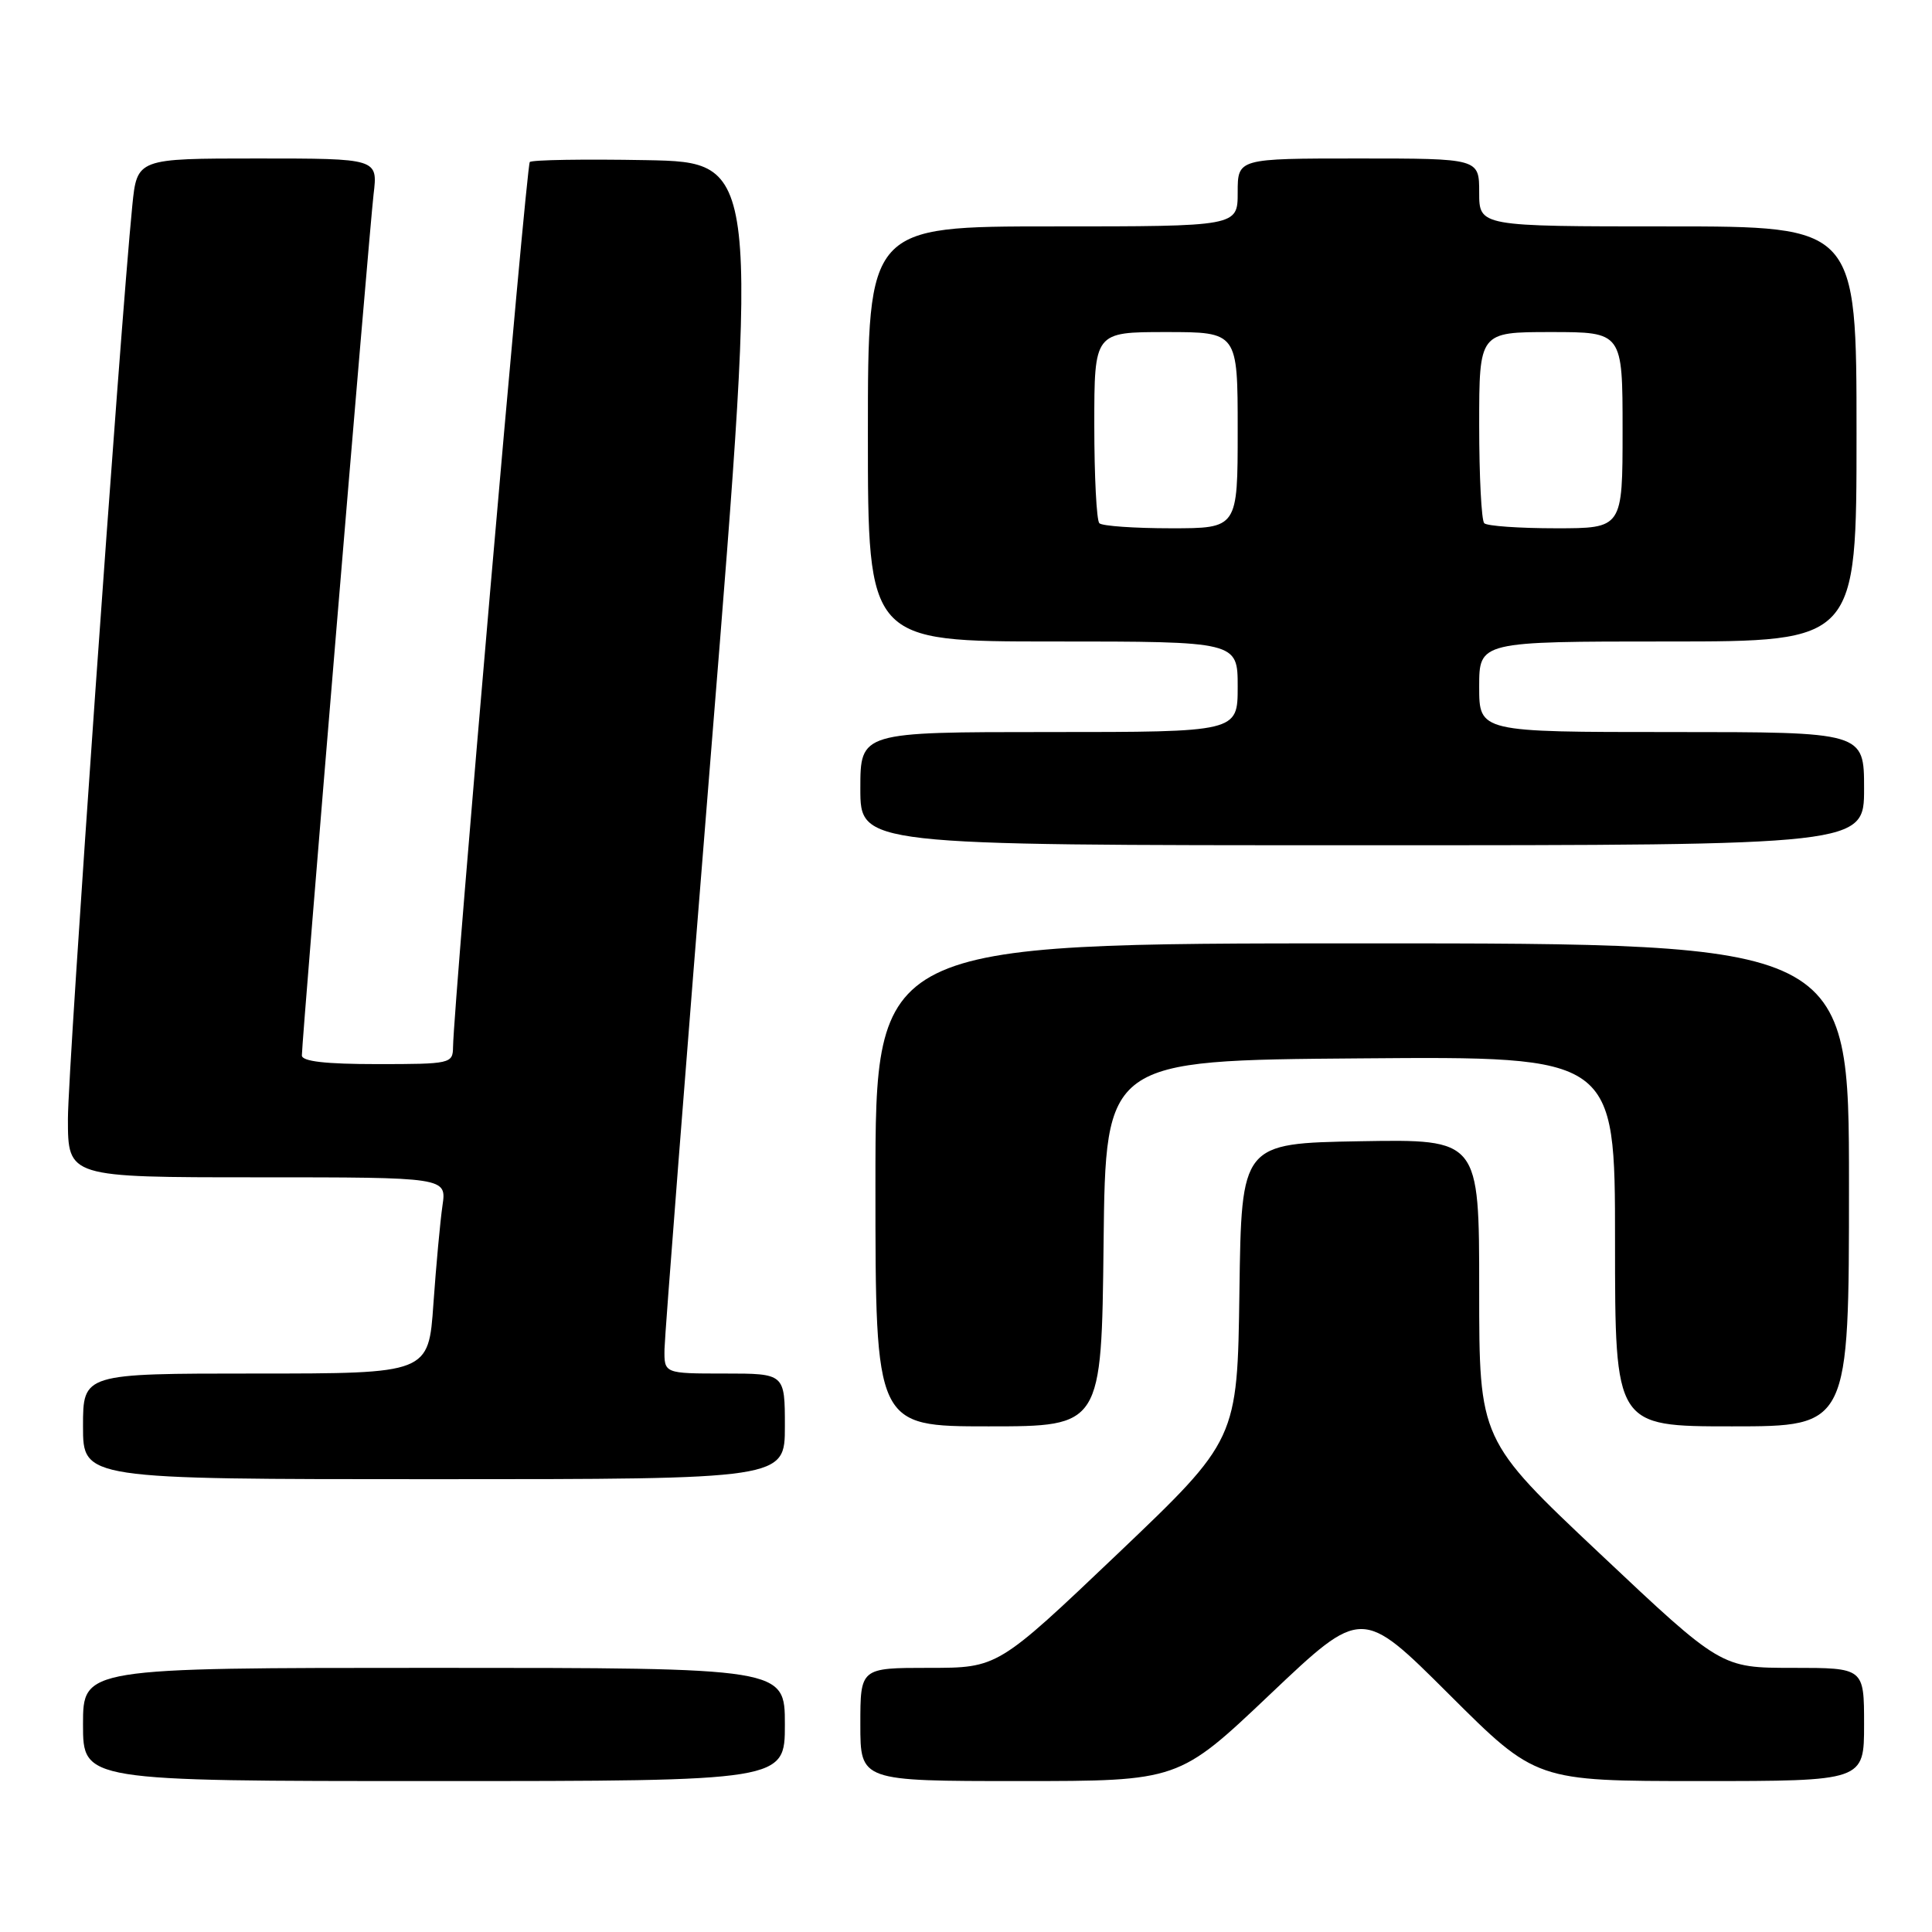 <?xml version="1.0" encoding="UTF-8" standalone="no"?>
<!DOCTYPE svg PUBLIC "-//W3C//DTD SVG 1.1//EN" "http://www.w3.org/Graphics/SVG/1.1/DTD/svg11.dtd" >
<svg xmlns="http://www.w3.org/2000/svg" xmlns:xlink="http://www.w3.org/1999/xlink" version="1.1" viewBox="0 0 256 256">
 <g >
 <path fill="currentColor"
d=" M 104.00 228.50 C 104.00 221.00 104.00 221.00 57.50 221.00 C 11.00 221.00 11.00 221.00 11.00 228.50 C 11.00 236.00 11.00 236.00 57.50 236.00 C 104.00 236.00 104.00 236.00 104.00 228.50 Z  M 168.31 224.49 C 180.45 212.98 180.45 212.98 191.99 224.49 C 203.53 236.00 203.53 236.00 225.27 236.00 C 247.00 236.00 247.00 236.00 247.00 228.50 C 247.00 221.00 247.00 221.00 237.53 221.00 C 228.05 221.00 228.05 221.00 212.03 205.90 C 196.00 190.80 196.00 190.80 196.00 170.88 C 196.00 150.95 196.00 150.95 180.25 151.22 C 164.50 151.50 164.50 151.50 164.23 171.14 C 163.96 190.77 163.96 190.77 148.09 205.89 C 132.21 221.00 132.21 221.00 123.11 221.00 C 114.00 221.00 114.00 221.00 114.00 228.50 C 114.00 236.00 114.00 236.00 135.09 236.00 C 156.18 236.00 156.18 236.00 168.31 224.49 Z  M 104.00 189.00 C 104.00 182.00 104.00 182.00 96.00 182.00 C 88.00 182.00 88.00 182.00 88.05 178.75 C 88.08 176.96 90.89 140.85 94.31 98.50 C 100.53 21.50 100.53 21.50 85.62 21.22 C 77.43 21.07 70.48 21.18 70.20 21.47 C 69.73 21.93 60.10 133.07 60.03 138.75 C 60.00 140.93 59.70 141.00 50.00 141.00 C 43.14 141.00 40.00 140.64 40.00 139.85 C 40.00 137.77 48.93 30.60 49.50 25.75 C 50.07 21.00 50.07 21.00 34.11 21.00 C 18.16 21.00 18.16 21.00 17.53 27.25 C 15.90 43.63 9.00 141.42 9.00 148.25 C 9.00 156.00 9.00 156.00 34.09 156.00 C 59.18 156.00 59.18 156.00 58.63 159.75 C 58.33 161.81 57.79 167.66 57.43 172.75 C 56.79 182.00 56.79 182.00 33.89 182.00 C 11.00 182.00 11.00 182.00 11.00 189.00 C 11.00 196.00 11.00 196.00 57.50 196.00 C 104.00 196.00 104.00 196.00 104.00 189.00 Z  M 146.23 164.75 C 146.50 140.50 146.50 140.50 180.25 140.24 C 214.00 139.97 214.00 139.97 214.00 164.49 C 214.00 189.00 214.00 189.00 229.50 189.00 C 245.00 189.00 245.00 189.00 245.00 157.00 C 245.00 125.00 245.00 125.00 180.50 125.00 C 116.00 125.00 116.00 125.00 116.00 157.00 C 116.00 189.00 116.00 189.00 130.98 189.00 C 145.96 189.00 145.96 189.00 146.23 164.75 Z  M 247.00 104.50 C 247.00 97.00 247.00 97.00 221.50 97.00 C 196.00 97.00 196.00 97.00 196.00 91.00 C 196.00 85.00 196.00 85.00 221.00 85.00 C 246.00 85.00 246.00 85.00 246.00 57.50 C 246.00 30.00 246.00 30.00 221.00 30.00 C 196.00 30.00 196.00 30.00 196.00 25.50 C 196.00 21.00 196.00 21.00 180.00 21.00 C 164.00 21.00 164.00 21.00 164.00 25.50 C 164.00 30.00 164.00 30.00 139.50 30.00 C 115.00 30.00 115.00 30.00 115.00 57.50 C 115.00 85.00 115.00 85.00 139.50 85.00 C 164.00 85.00 164.00 85.00 164.00 91.00 C 164.00 97.00 164.00 97.00 139.00 97.00 C 114.00 97.00 114.00 97.00 114.00 104.50 C 114.00 112.00 114.00 112.00 180.50 112.00 C 247.00 112.00 247.00 112.00 247.00 104.50 Z  M 145.67 69.33 C 145.30 68.97 145.00 63.12 145.00 56.33 C 145.00 44.00 145.00 44.00 154.50 44.00 C 164.00 44.00 164.00 44.00 164.00 57.00 C 164.00 70.00 164.00 70.00 155.17 70.00 C 150.31 70.00 146.03 69.70 145.67 69.33 Z  M 196.67 69.33 C 196.30 68.97 196.00 63.12 196.00 56.33 C 196.00 44.00 196.00 44.00 205.50 44.00 C 215.00 44.00 215.00 44.00 215.00 57.00 C 215.00 70.00 215.00 70.00 206.17 70.00 C 201.31 70.00 197.03 69.70 196.67 69.33 Z "/>
</g>
</svg>